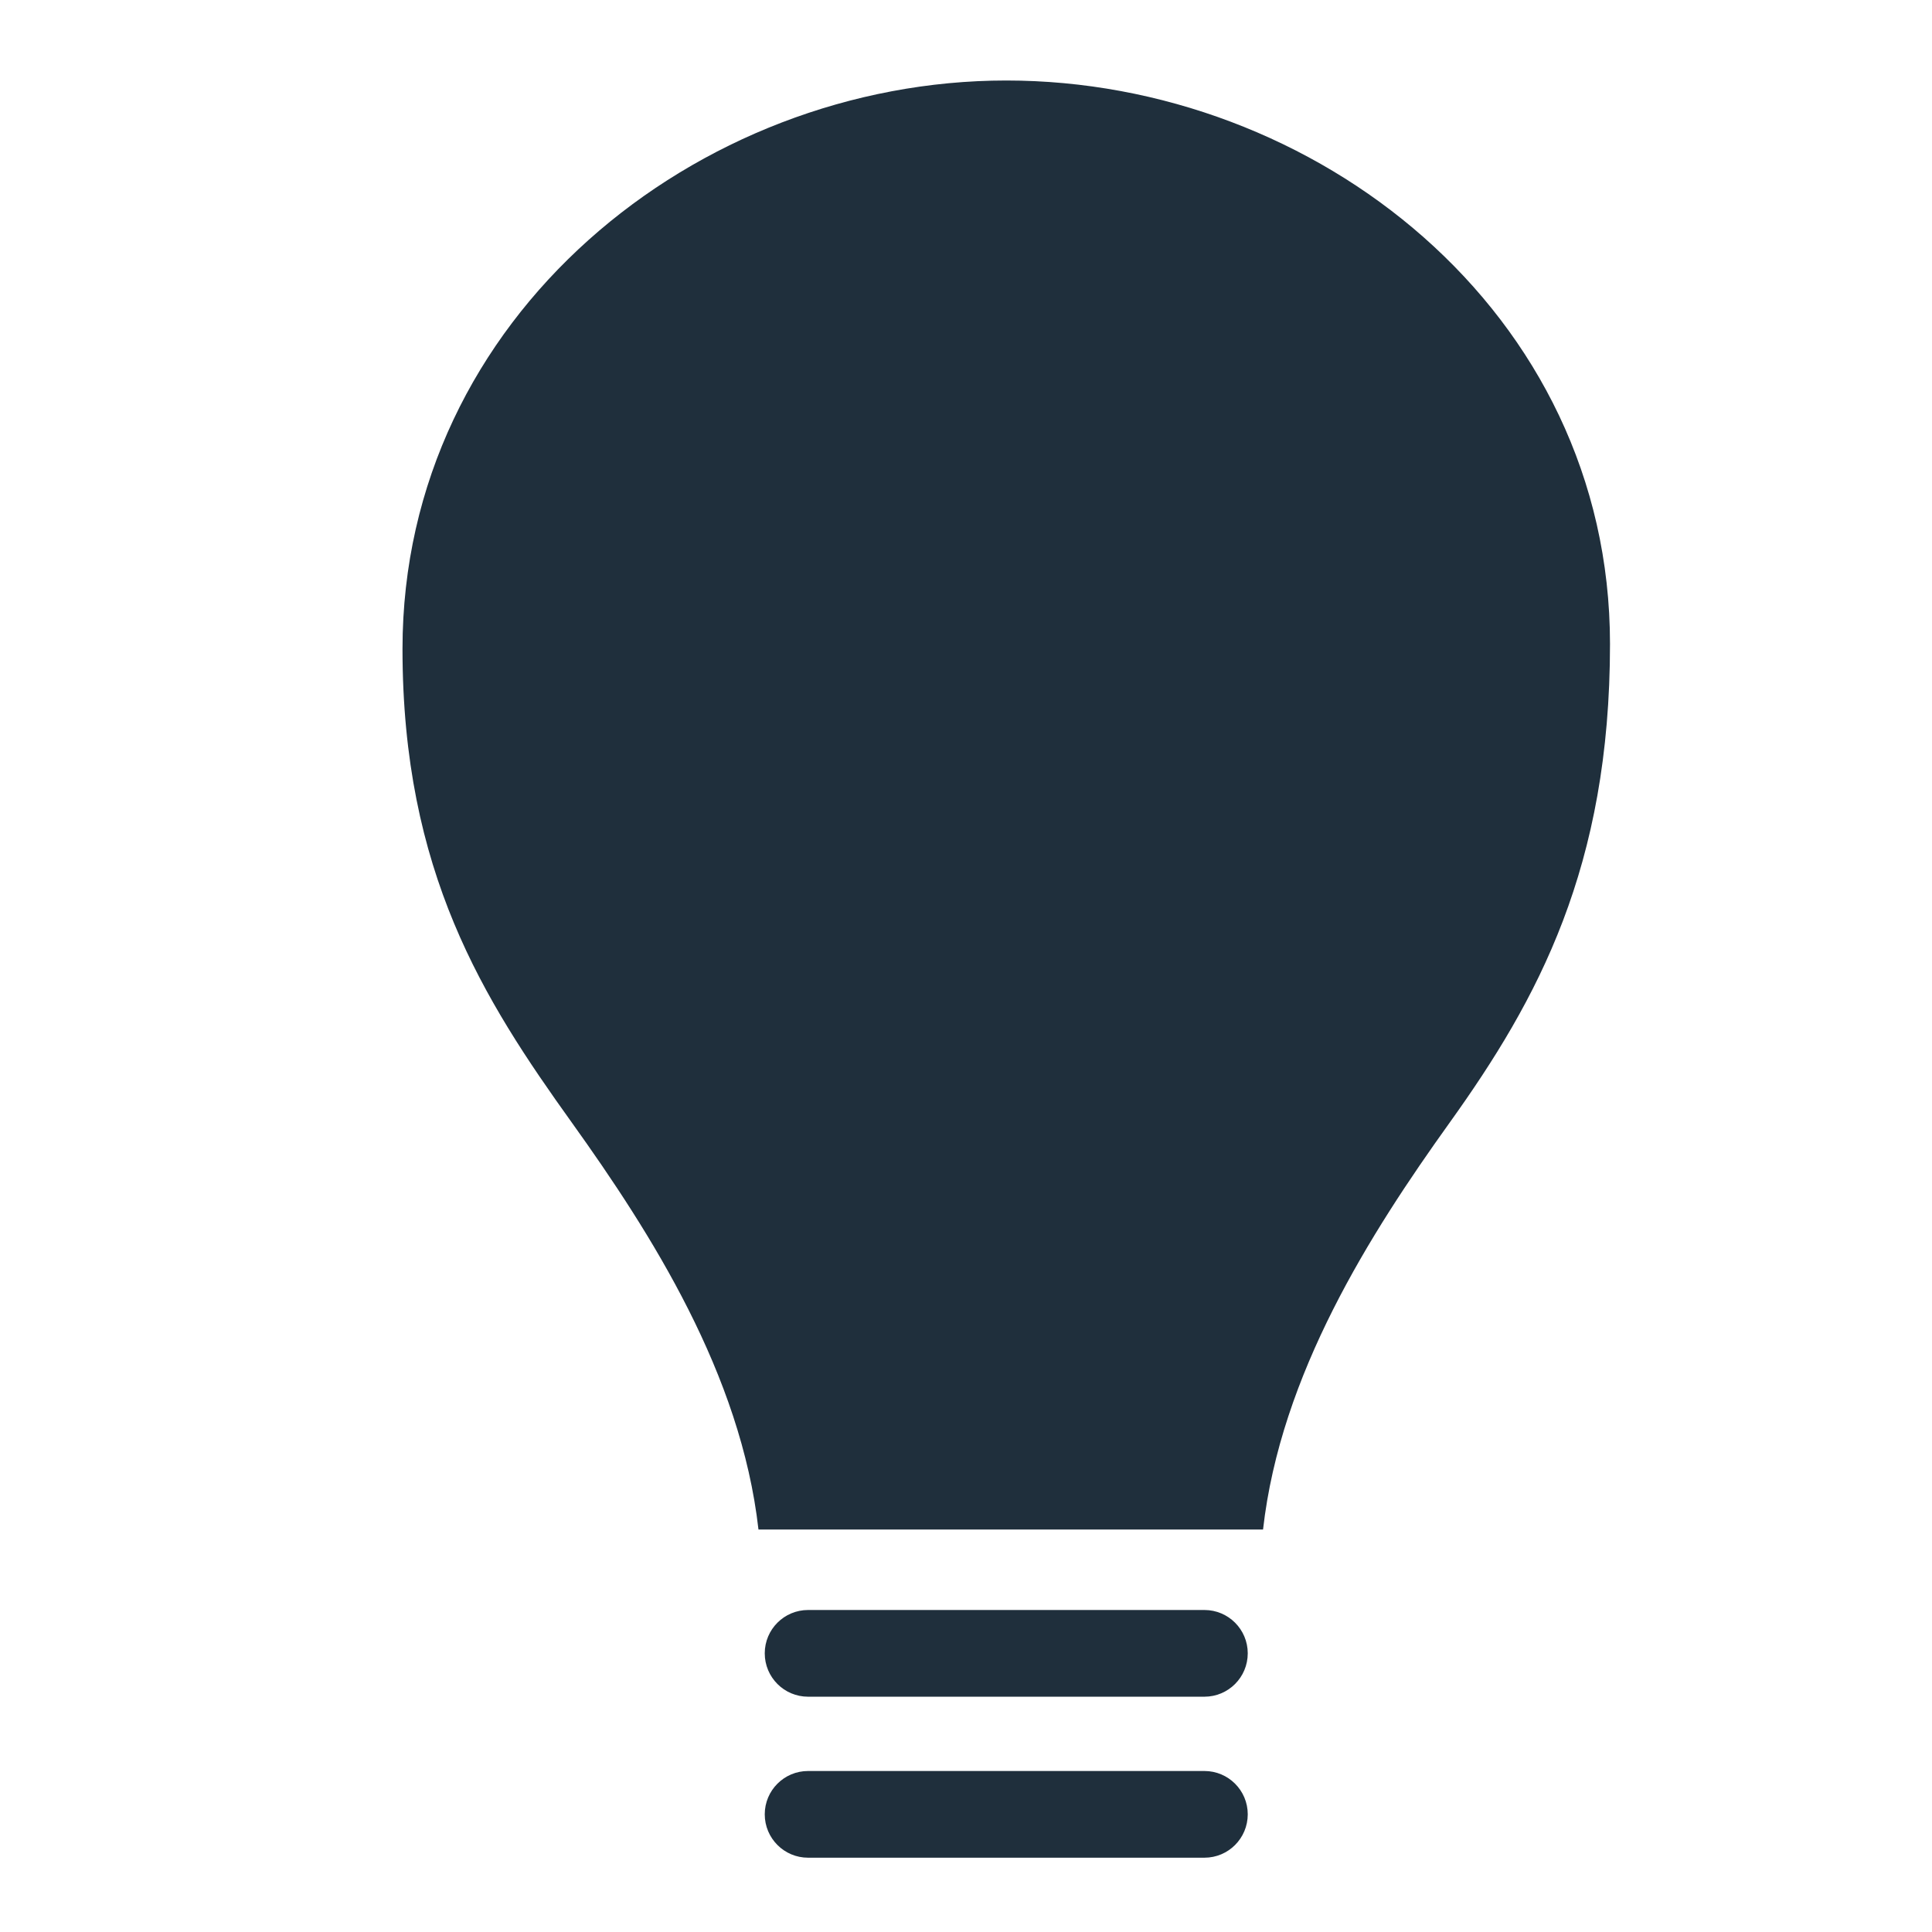 <?xml version="1.0" encoding="UTF-8"?>
<svg width="24px" height="24px" viewBox="0 0 24 24" version="1.1" xmlns="http://www.w3.org/2000/svg" xmlns:xlink="http://www.w3.org/1999/xlink">
    <!-- Generator: Sketch 62 (91390) - https://sketch.com -->
    <title>SmartHomeLights</title>
    <desc>Created with Sketch.</desc>
    <g id="SmartHomeLights" stroke="none" stroke-width="1" fill="none" fill-rule="evenodd">
        <path d="M14.962,22 C15.259,22 15.5,22.241 15.5,22.538 C15.5,22.836 15.259,23.077 14.962,23.077 L10.038,23.077 C9.741,23.077 9.5,22.836 9.5,22.538 C9.5,22.241 9.741,22 10.038,22 L14.962,22 Z M14.962,20 C15.259,20 15.5,20.241 15.5,20.538 C15.5,20.836 15.259,21.077 14.962,21.077 L10.038,21.077 C9.741,21.077 9.5,20.836 9.5,20.538 C9.5,20.241 9.741,20 10.038,20 L14.962,20 Z M12.5,1 C16.333,1 20,3.865 20,8 C20,10.772 19.106,12.413 18.008,13.946 C17.021,15.323 15.908,17.071 15.69,19 L15.69,19 L9.422,19 C9.204,17.071 8.09,15.323 7.104,13.946 C6.005,12.413 5,10.833 5,8.061 C5,3.926 8.667,1 12.5,1 Z" id="Stroke-2" fill="#1F2F3C"></path>
    </g>
</svg>